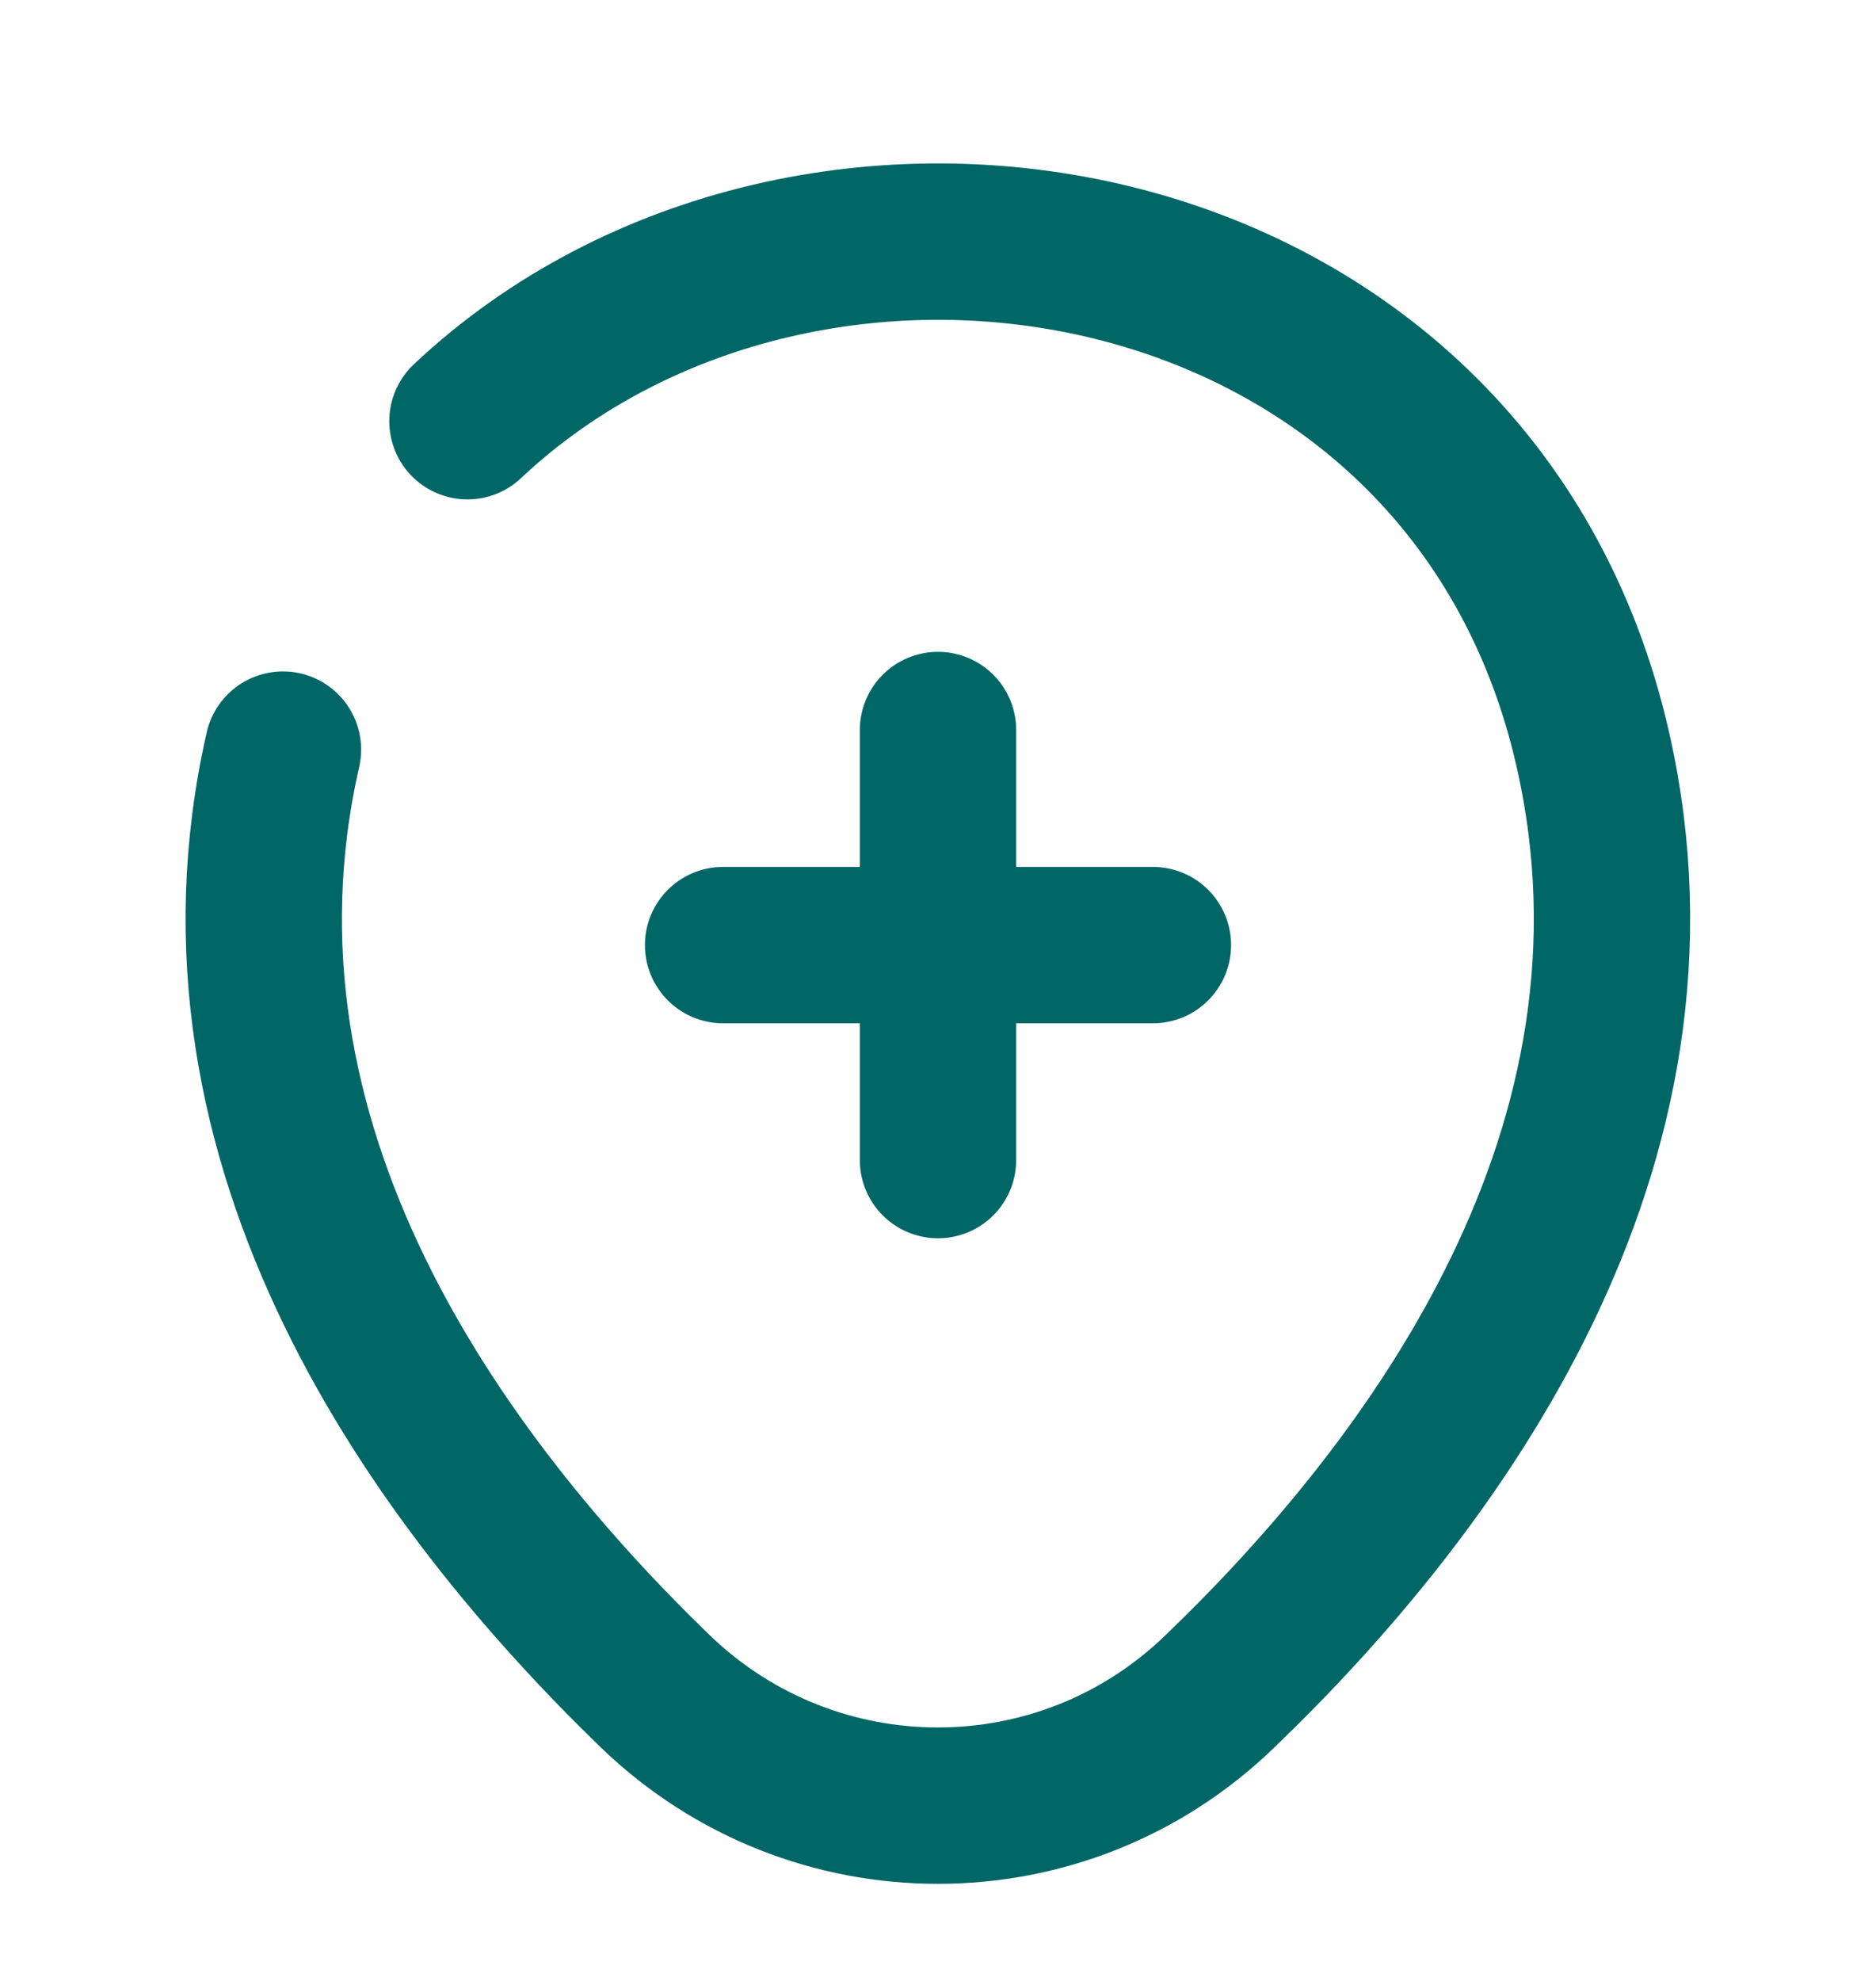 <svg width="18" height="19" viewBox="0 0 18 19" fill="none" xmlns="http://www.w3.org/2000/svg">
<path d="M6.938 9.065H11.062" stroke="#006666" stroke-width="1.5" stroke-linecap="round"/>
<path d="M9 11.127V7.002" stroke="#006666" stroke-width="1.5" stroke-linecap="round"/>
<path d="M4.485 4.04C7.762 0.957 14.115 2.015 15.285 7.197C16.147 11.008 13.777 14.232 11.7 16.227C10.192 17.683 7.807 17.683 6.292 16.227C4.222 14.225 1.845 11 2.715 7.19" stroke="#006666" stroke-width="1.5" stroke-linecap="round" stroke-linejoin="round"/>
</svg>
